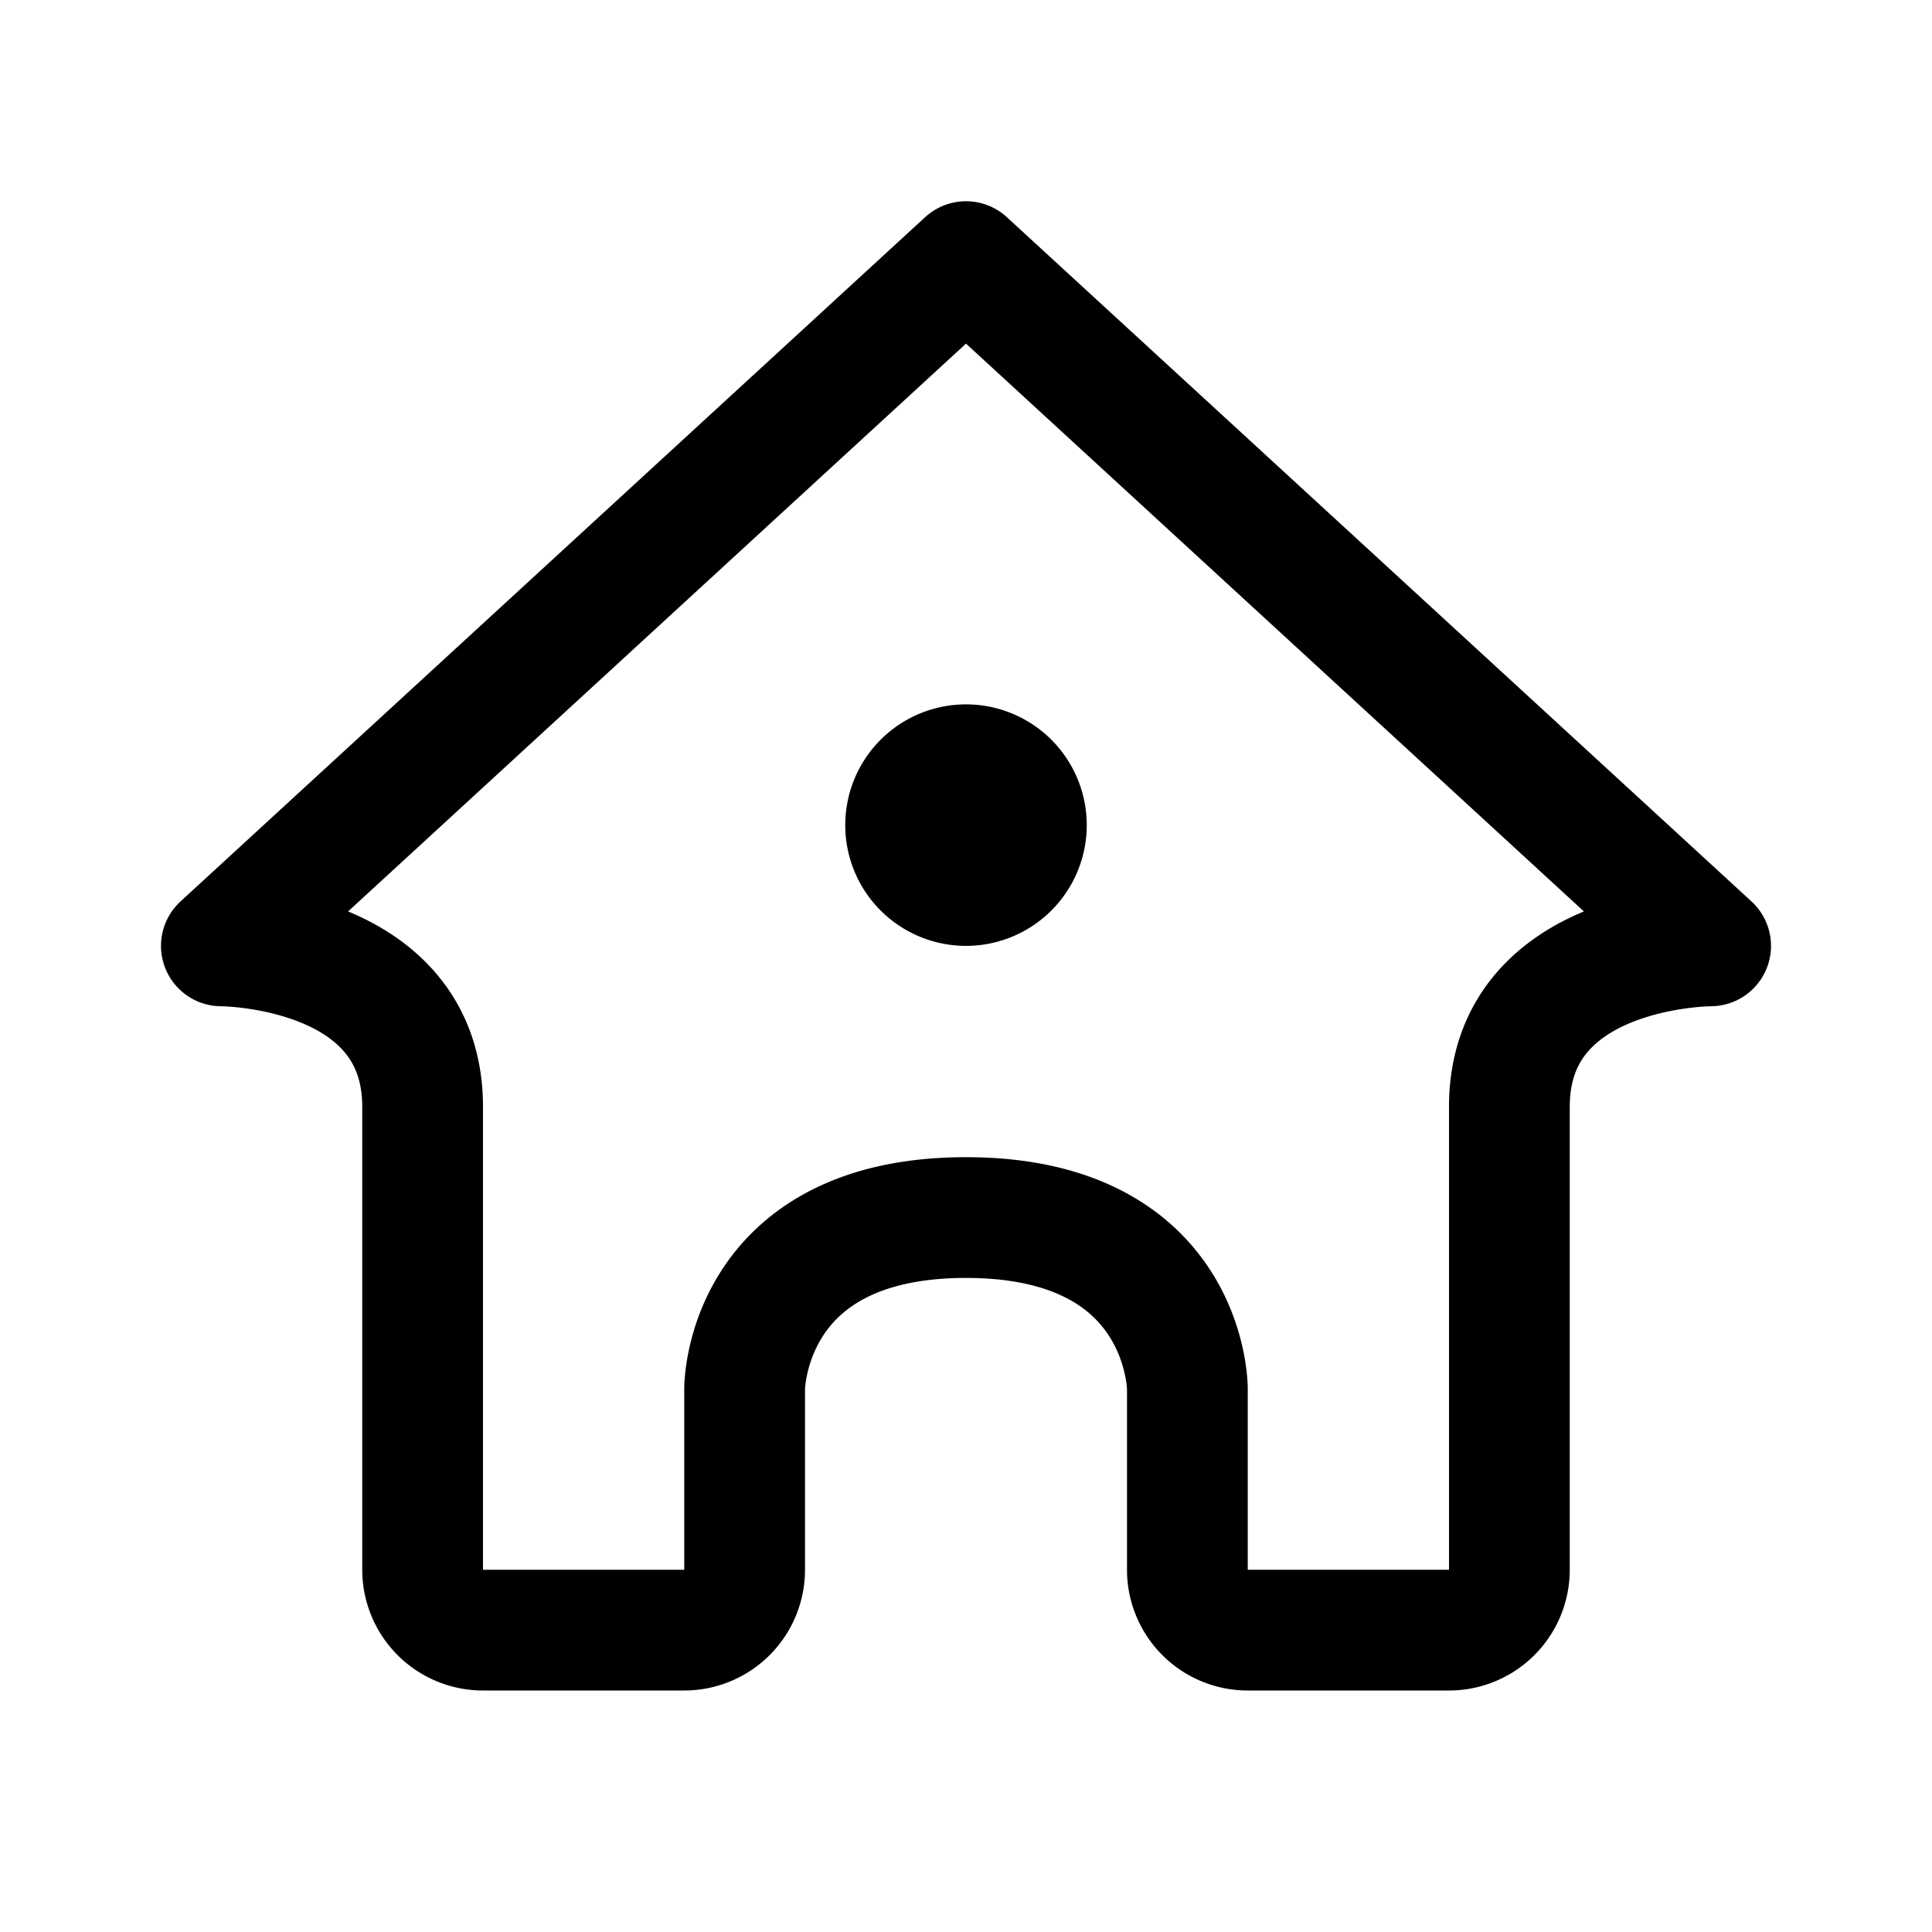 <svg xmlns="http://www.w3.org/2000/svg" width="192" height="192" fill="none" viewBox="0 0 192 192"><path stroke="#000" stroke-linejoin="round" stroke-width="12" d="M96 88a6 6 0 1 0 0-12 6 6 0 0 0 0 12Z"/><path stroke="#000" stroke-linecap="round" stroke-linejoin="round" stroke-width="12" d="M96 26 22 94s20 0 20 16v46a6 6 0 0 0 6 6h20a6 6 0 0 0 6-6v-18s0-17 22-17m0-95 74 68s-20 0-20 16v46a6 6 0 0 1-1.757 4.243A6 6 0 0 1 144 162h-20a6 6 0 0 1-4.243-1.757A6 6 0 0 1 118 156v-18s0-17-22-17"/></svg>